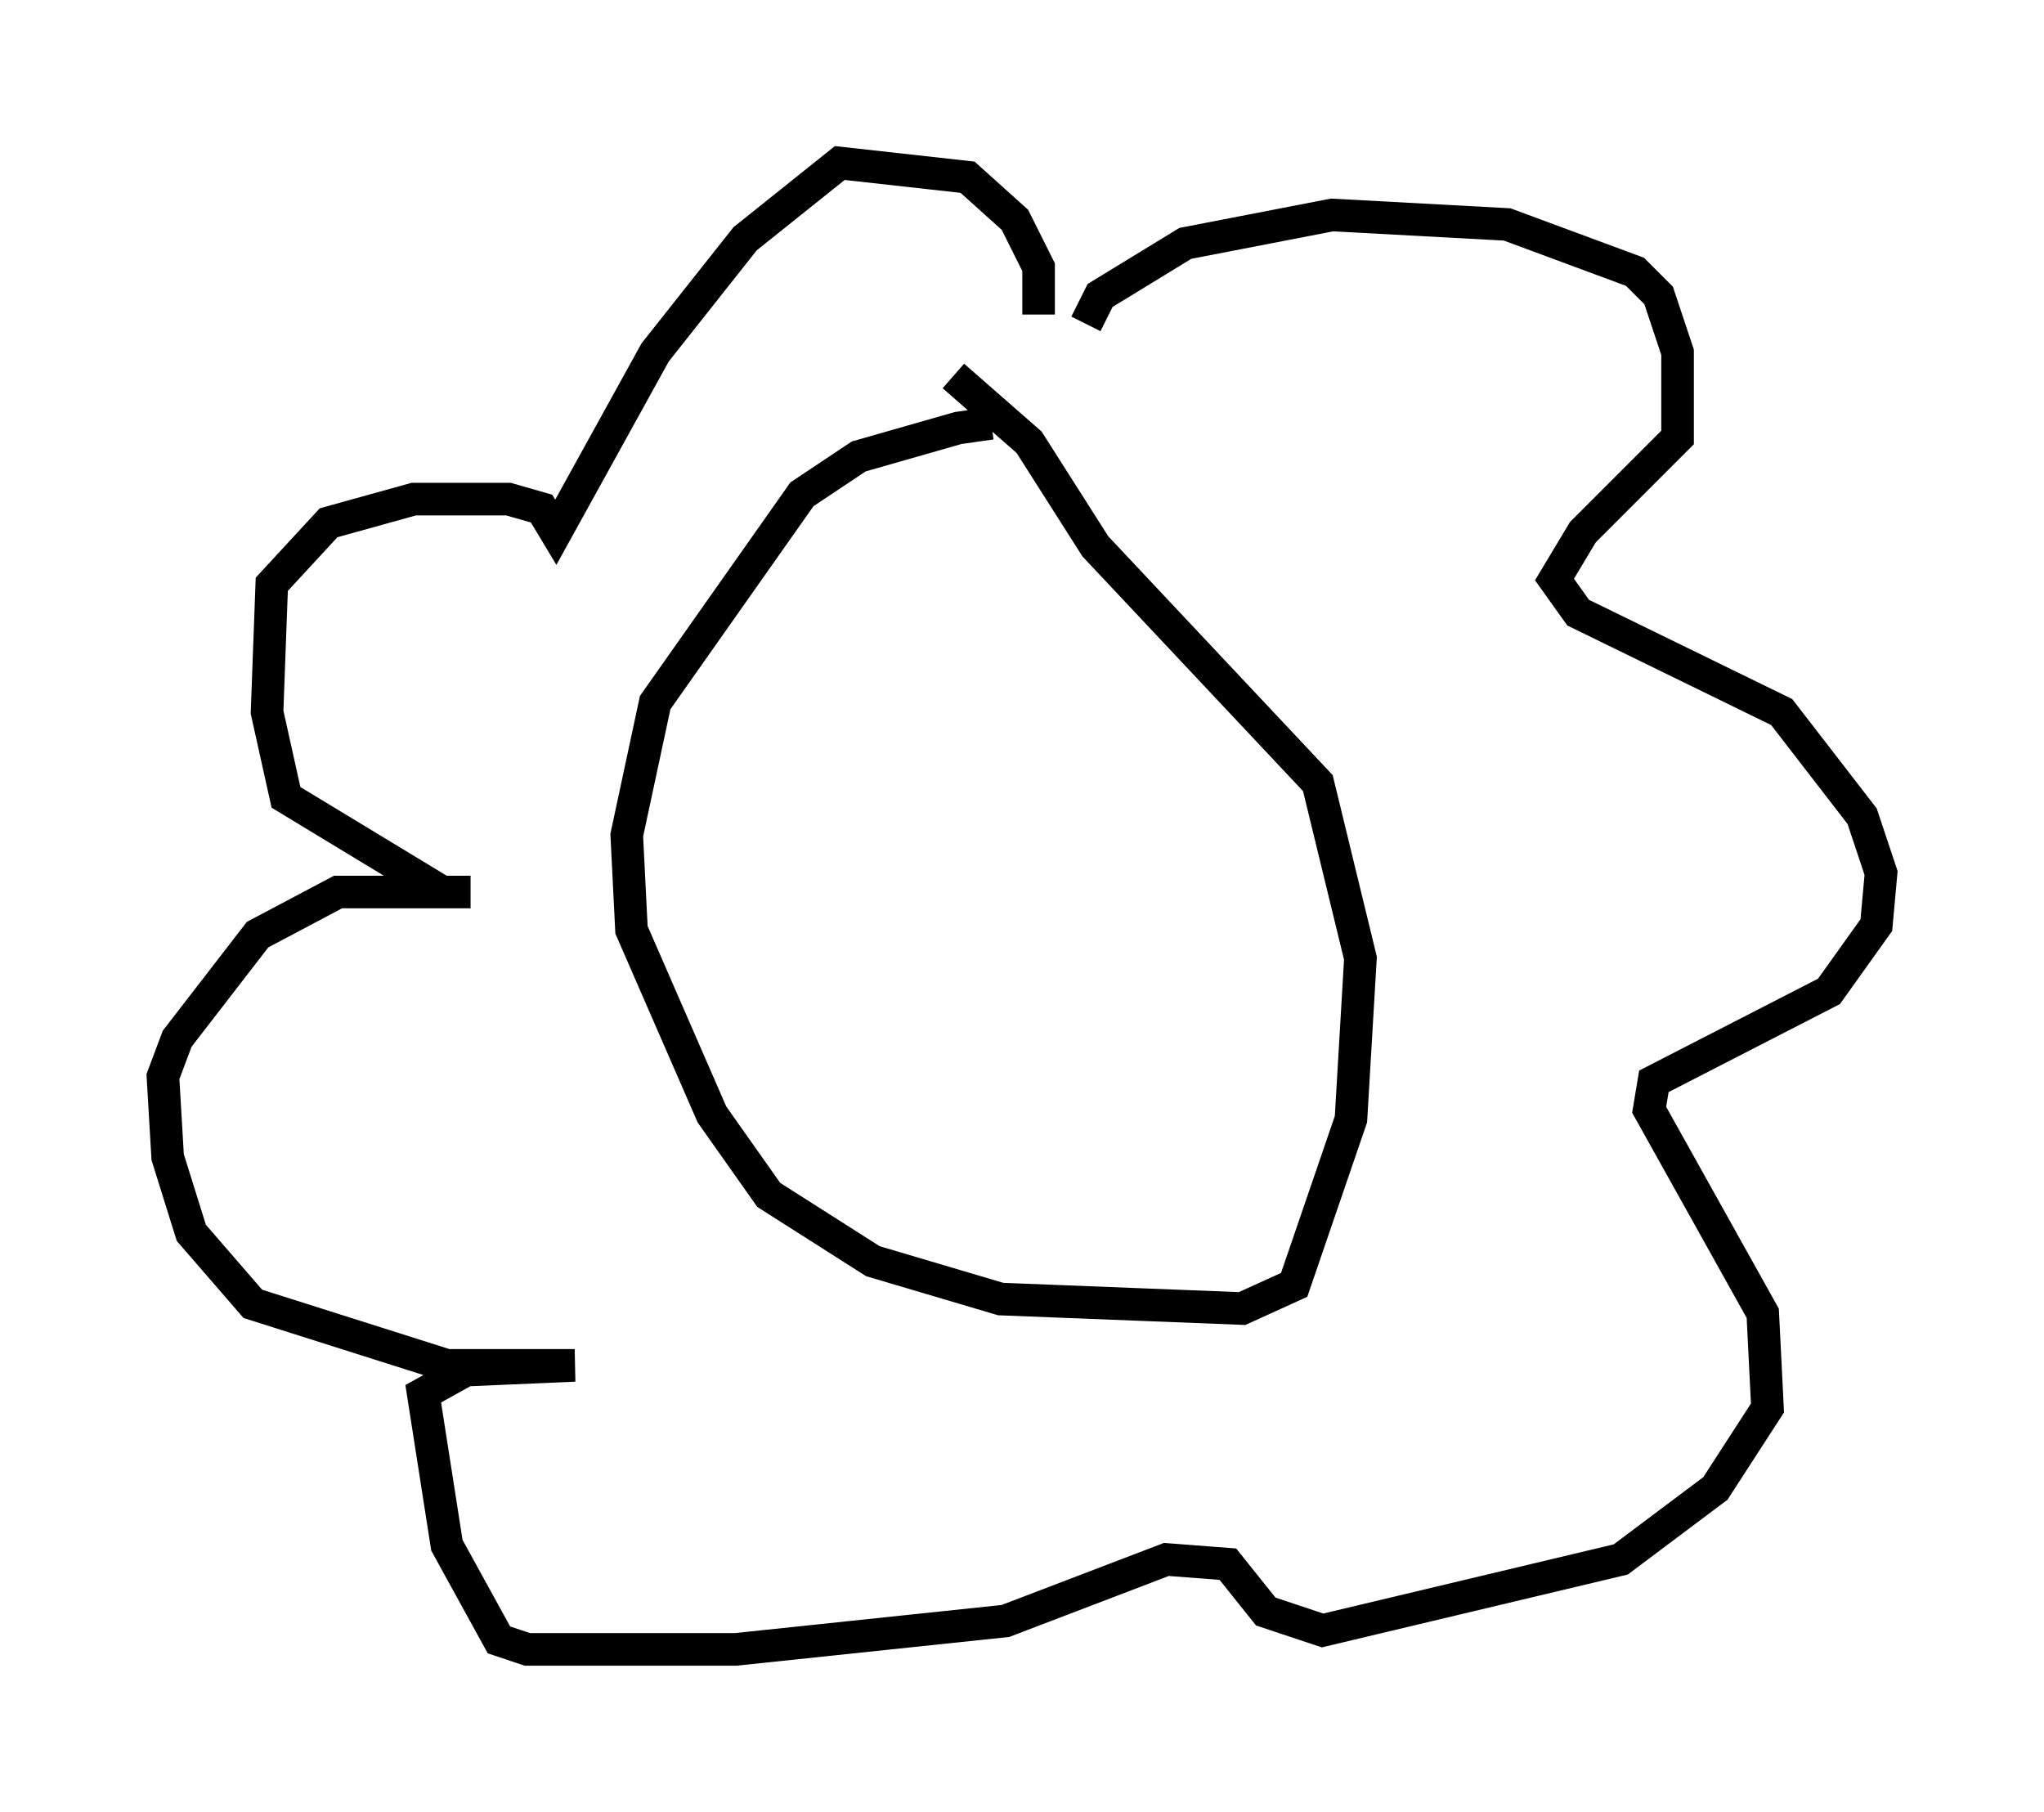 <?xml version="1.0" encoding="utf-8" ?>
<svg baseProfile="full" height="55.609" version="1.1" width="62.726" xmlns="http://www.w3.org/2000/svg" xmlns:ev="http://www.w3.org/2001/xml-events" xmlns:xlink="http://www.w3.org/1999/xlink"><defs /><rect fill="white" height="55.609" width="62.726" x="0" y="0" /><path d="M32.017, 13.57 m-1.598, -0.581 l-1.017, 0.145 -3.05, 0.872 l-1.743, 1.162 -4.503, 6.391 l-0.872, 4.067 0.145, 2.905 l2.469, 5.665 1.743, 2.469 l3.196, 2.034 3.922, 1.162 l7.408, 0.291 1.598, -0.726 l1.743, -5.084 0.291, -4.939 l-1.307, -5.374 -6.827, -7.263 l-2.034, -3.196 -2.324, -2.034 m4.067, -1.598 l0.436, -0.872 2.615, -1.598 l4.503, -0.872 5.374, 0.291 l3.922, 1.453 0.726, 0.726 l0.581, 1.743 0.0, 2.615 l-2.905, 2.905 -0.872, 1.453 l0.726, 1.017 6.246, 3.05 l2.469, 3.196 0.581, 1.743 l-0.145, 1.598 -1.453, 2.034 l-5.374, 2.76 -0.145, 0.872 l3.486, 6.246 0.145, 2.905 l-1.598, 2.469 -2.905, 2.179 l-9.151, 2.179 -1.743, -0.581 l-1.162, -1.453 -1.888, -0.145 l-4.939, 1.888 -8.279, 0.872 l-6.391, 0.0 -0.872, -0.291 l-1.598, -2.905 -0.726, -4.648 l1.307, -0.726 3.341, -0.145 l-3.922, 0.0 -5.955, -1.888 l-1.888, -2.179 -0.726, -2.324 l-0.145, -2.469 0.436, -1.162 l2.469, -3.196 2.469, -1.307 l4.067, 0.0 -0.872, 0.0 l-4.793, -2.905 -0.581, -2.615 l0.145, -3.922 1.743, -1.888 l2.615, -0.726 2.905, 0.0 l1.017, 0.291 0.436, 0.726 l3.05, -5.52 2.76, -3.486 l2.905, -2.324 3.922, 0.436 l1.453, 1.307 0.726, 1.453 l0.0, 1.453 m-6.391, 11.911 l0.0, 0.0 " fill="none" stroke="black" stroke-width="1" /></svg>